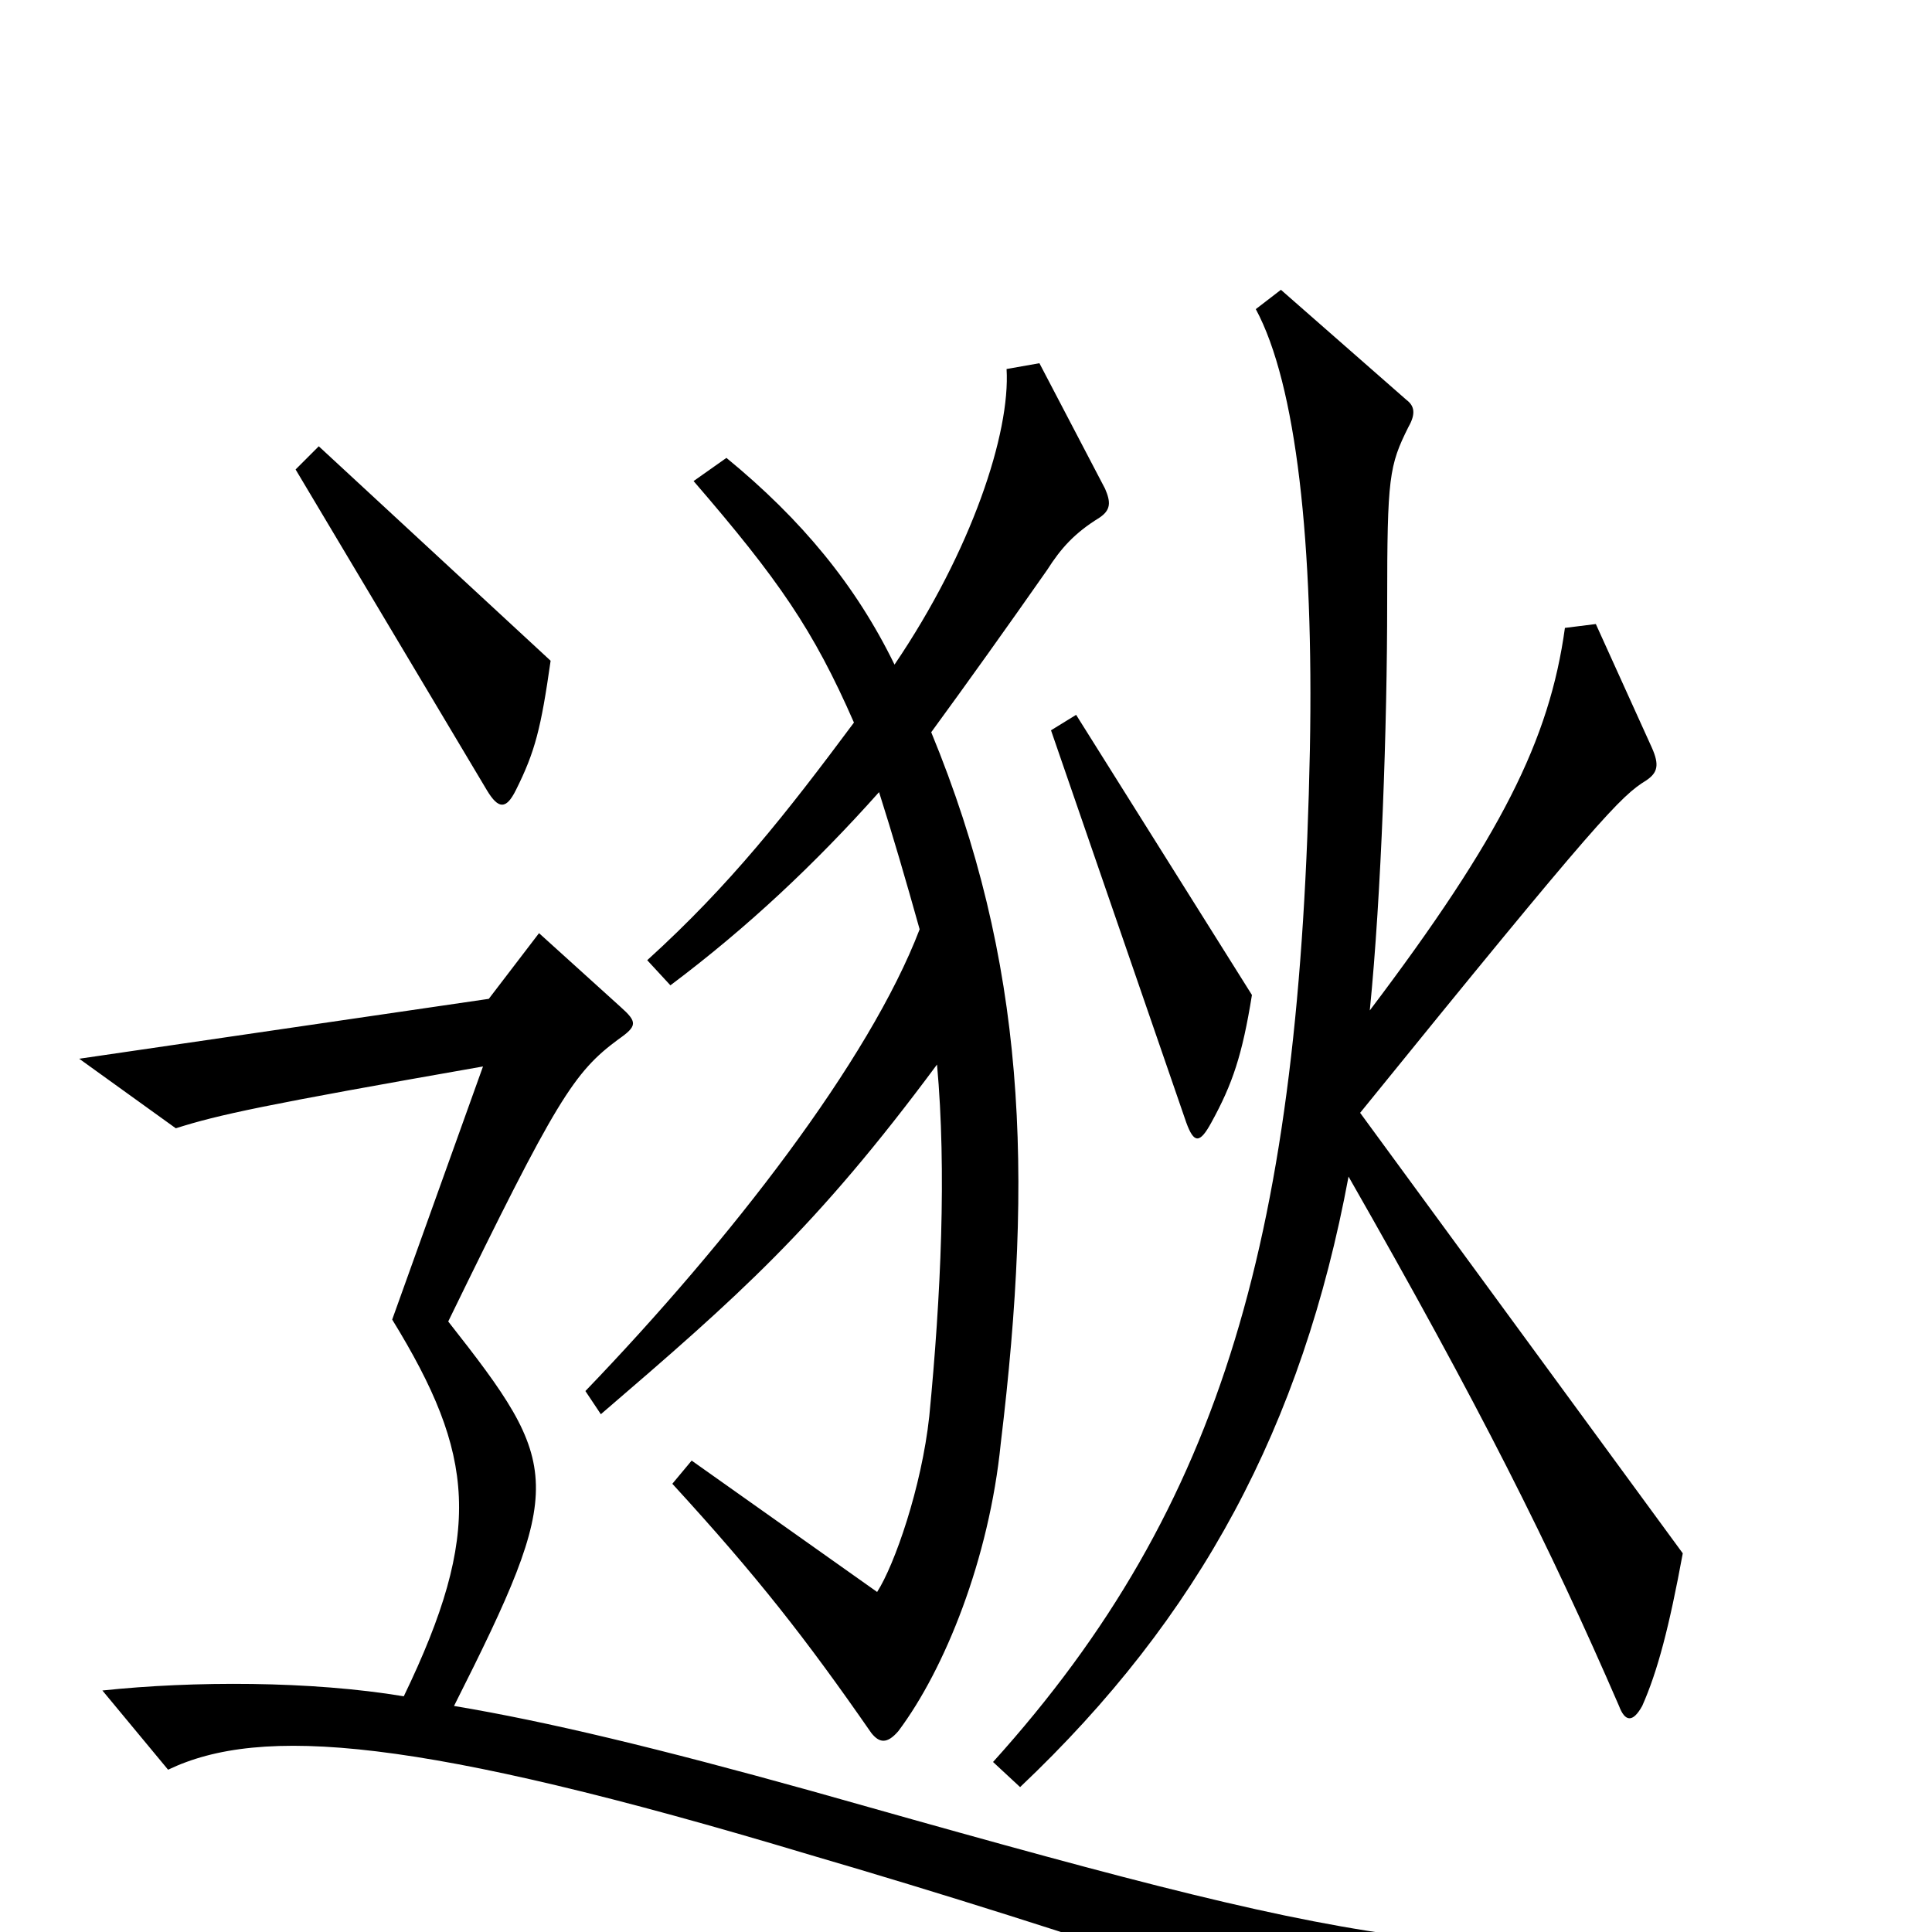 <svg xmlns="http://www.w3.org/2000/svg" viewBox="0 -1000 1000 1000">
	<path fill="#000000" d="M285 -658L165 -769L153 -757L252 -591C258 -581 262 -581 267 -591C277 -611 280 -623 285 -658ZM648 -485L557 -630L544 -622L614 -419C618 -408 621 -408 627 -419C638 -439 643 -454 648 -485ZM871 -196L704 -424C828 -577 839 -588 852 -596C858 -600 859 -604 855 -613L826 -677L810 -675C802 -617 777 -567 709 -477C715 -537 718 -625 718 -688C718 -753 719 -759 729 -779C733 -786 732 -790 728 -793L663 -850L650 -840C671 -801 680 -719 678 -612C673 -363 634 -221 514 -88L528 -75C621 -163 674 -262 698 -391C766 -272 802 -200 838 -117C841 -109 845 -108 850 -117C858 -135 864 -158 871 -196ZM572 -747L538 -812L521 -809C523 -776 503 -715 463 -656C443 -697 415 -731 376 -763L359 -751C403 -700 421 -674 442 -626C407 -579 378 -542 335 -503L347 -490C387 -520 422 -553 455 -590C462 -568 469 -544 476 -519C450 -451 378 -358 303 -280L311 -268C382 -329 422 -364 485 -449C490 -394 487 -329 481 -267C477 -230 463 -190 454 -176L358 -244L348 -232C392 -184 417 -152 451 -103C455 -98 459 -97 465 -104C489 -136 512 -193 518 -253C535 -394 531 -502 482 -621C501 -647 521 -675 542 -705C549 -716 556 -724 569 -732C575 -736 575 -740 572 -747ZM954 18V0C748 17 717 11 420 -73C341 -95 283 -109 235 -117C293 -232 291 -241 232 -316C288 -431 297 -445 320 -462C330 -469 330 -471 321 -479L279 -517L253 -483L41 -452L91 -416C113 -423 136 -428 250 -448L203 -317C246 -247 250 -207 209 -122C161 -130 100 -130 53 -125L87 -84C135 -107 216 -101 419 -40C556 0 699 49 773 79Z"/>
</svg>